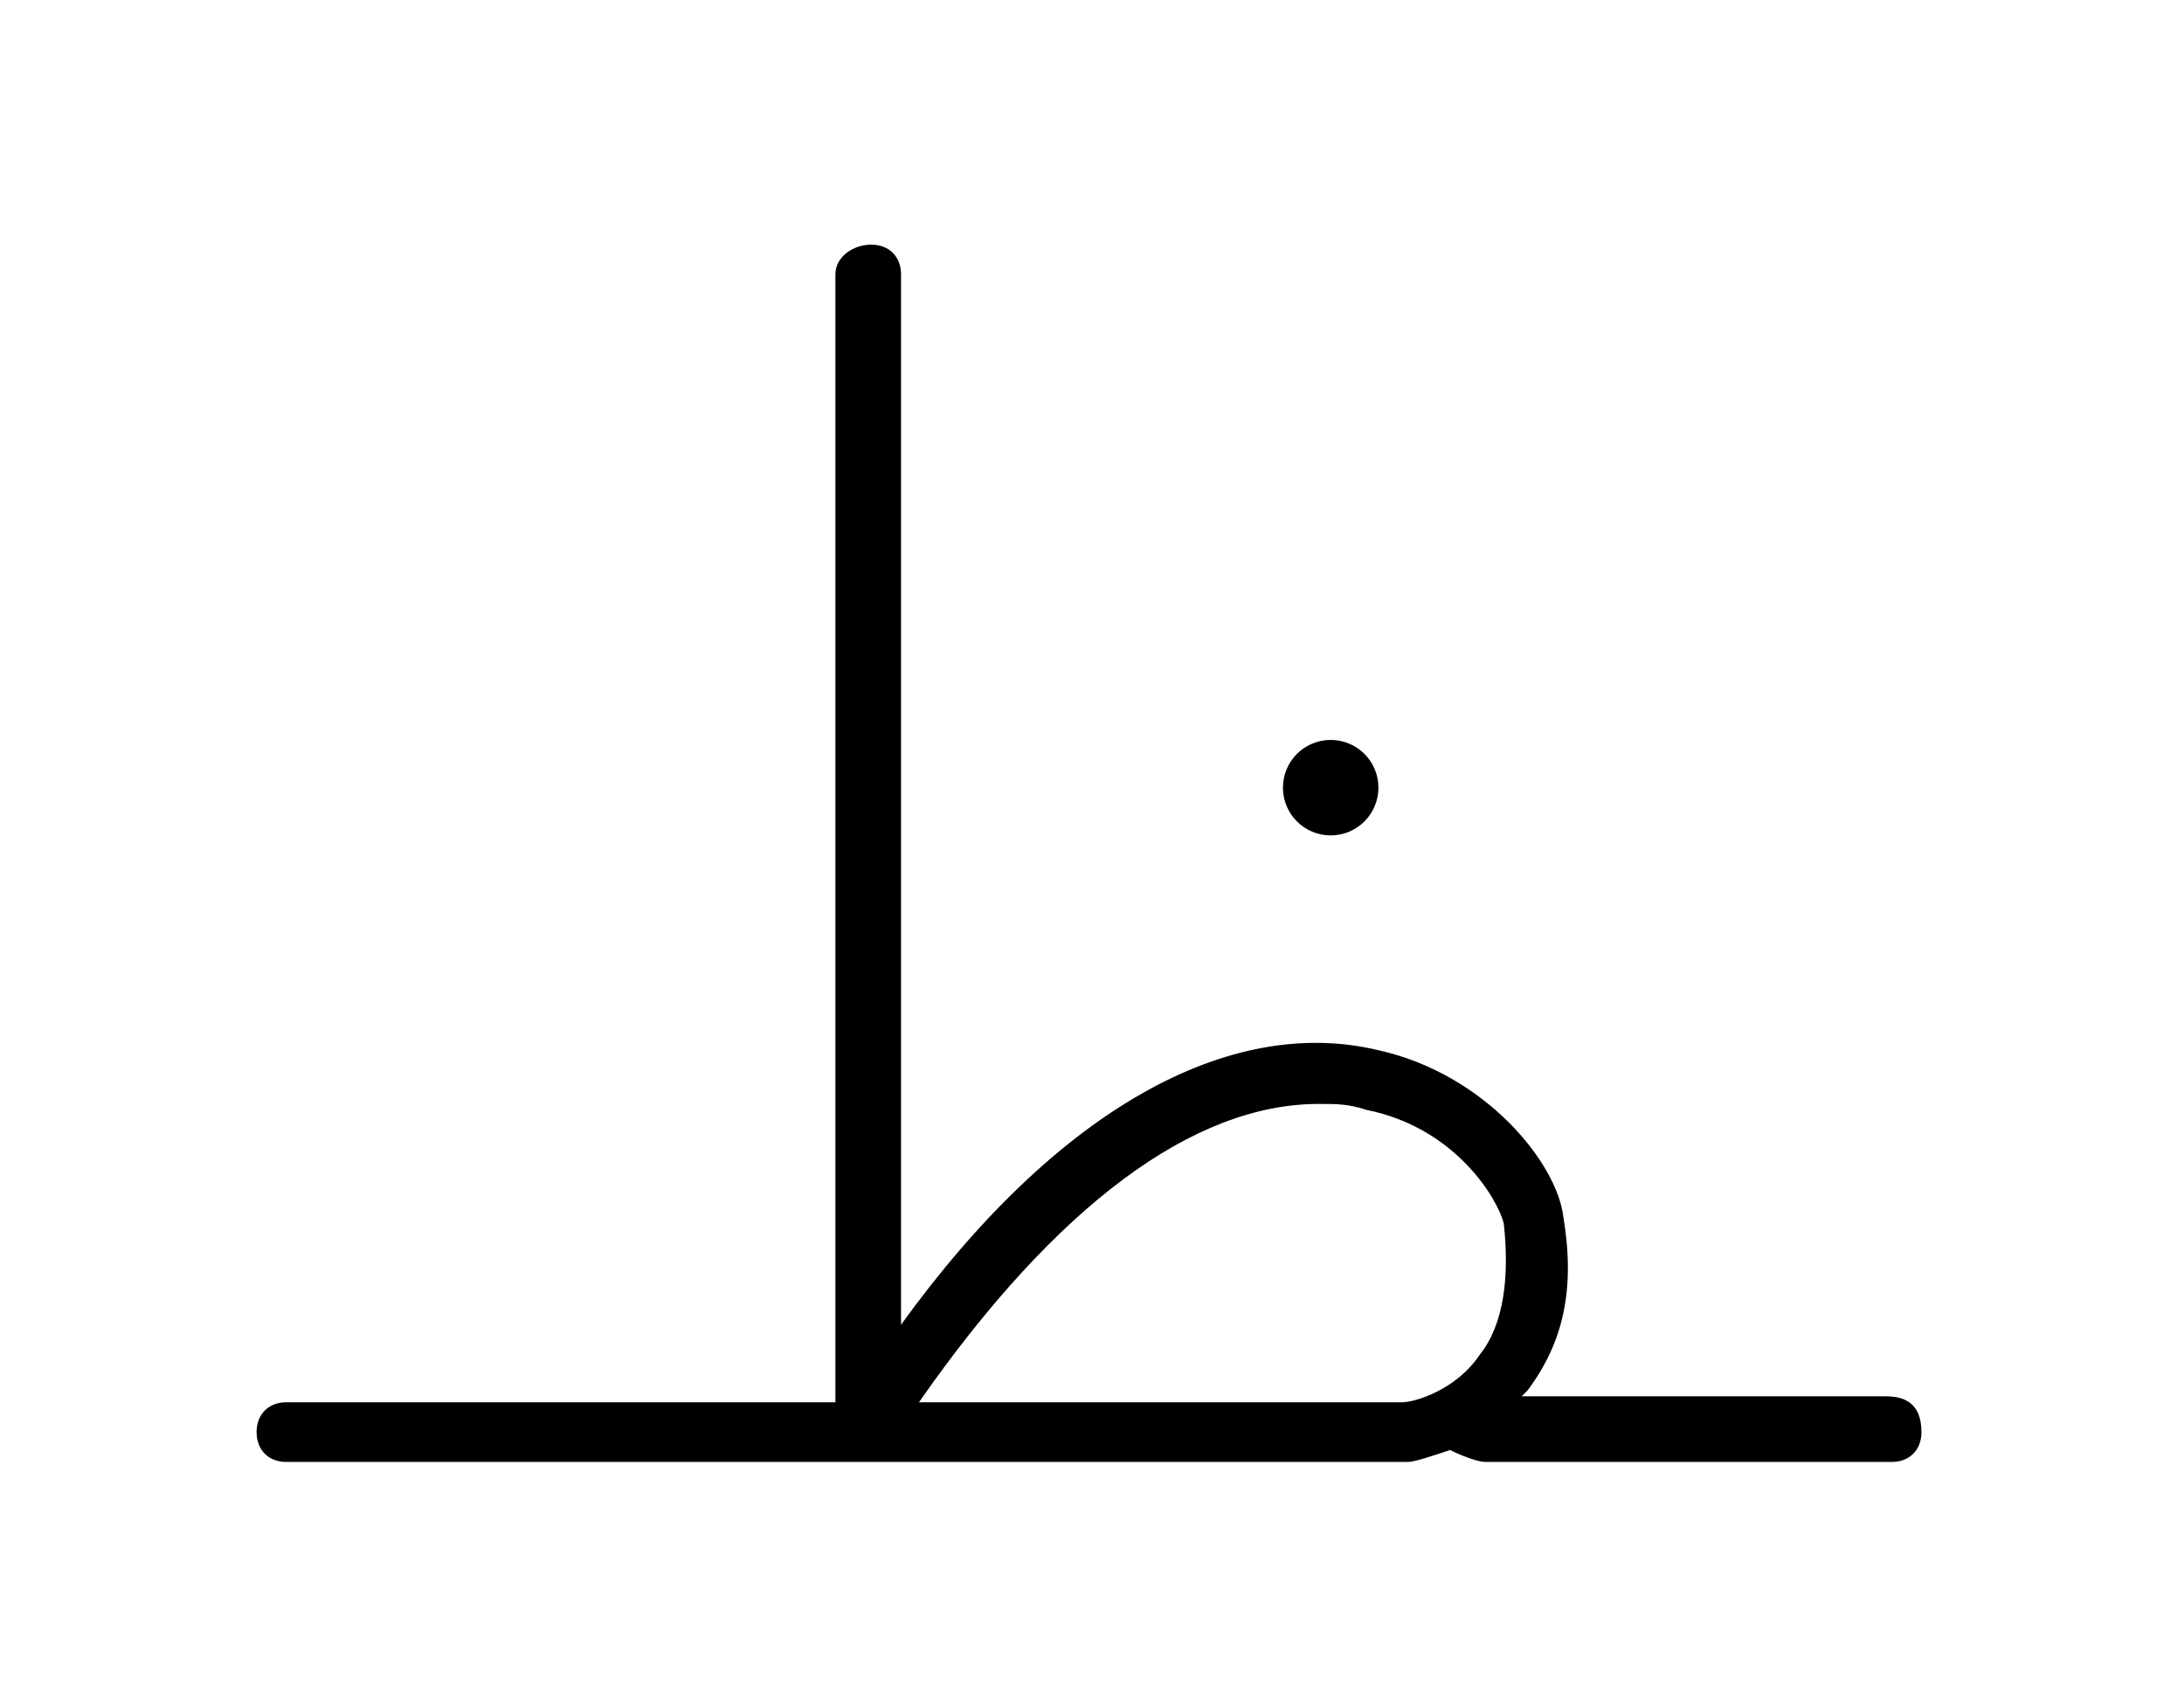 <?xml version="1.0" encoding="utf-8"?>
<!-- Generator: Adobe Illustrator 23.0.2, SVG Export Plug-In . SVG Version: 6.00 Build 0)  -->
<svg version="1.1" id="Layer_1" xmlns="http://www.w3.org/2000/svg" xmlns:xlink="http://www.w3.org/1999/xlink" x="0px" y="0px"
	 viewBox="0 0 36.6 28.6" style="enable-background:new 0 0 36.6 28.6;" xml:space="preserve">
<path d="M31.6,23.4h-6.1l0.1-0.1c0.6-0.8,0.8-1.7,0.6-2.9c-0.1-0.9-1.3-2.4-3.1-2.8c-2.5-0.6-5.4,1-8,4.6V4.6c0-0.3-0.2-0.5-0.5-0.5
	S14,4.3,14,4.6v18.9h-1H4.8c-0.3,0-0.5,0.2-0.5,0.5s0.2,0.5,0.5,0.5h8.3h1.4l0,0l0,0h9h0.1c0.1,0,0.4-0.1,0.7-0.2
	c0,0,0.4,0.2,0.6,0.2s6.8,0,6.8,0c0.3,0,0.5-0.2,0.5-0.5C32.2,23.5,31.9,23.4,31.6,23.4z M22.1,18.5c0.3,0,0.5,0,0.8,0.1
	c1.5,0.3,2.2,1.5,2.3,1.9c0.1,0.9,0,1.7-0.4,2.2c-0.4,0.6-1.1,0.8-1.3,0.8h-8.1C17.7,20.2,20,18.5,22.1,18.5z"/>
<g>
	<g>
		<circle cx="22.3" cy="13.2" r="0.8"/>
	</g>
</g>
</svg>
